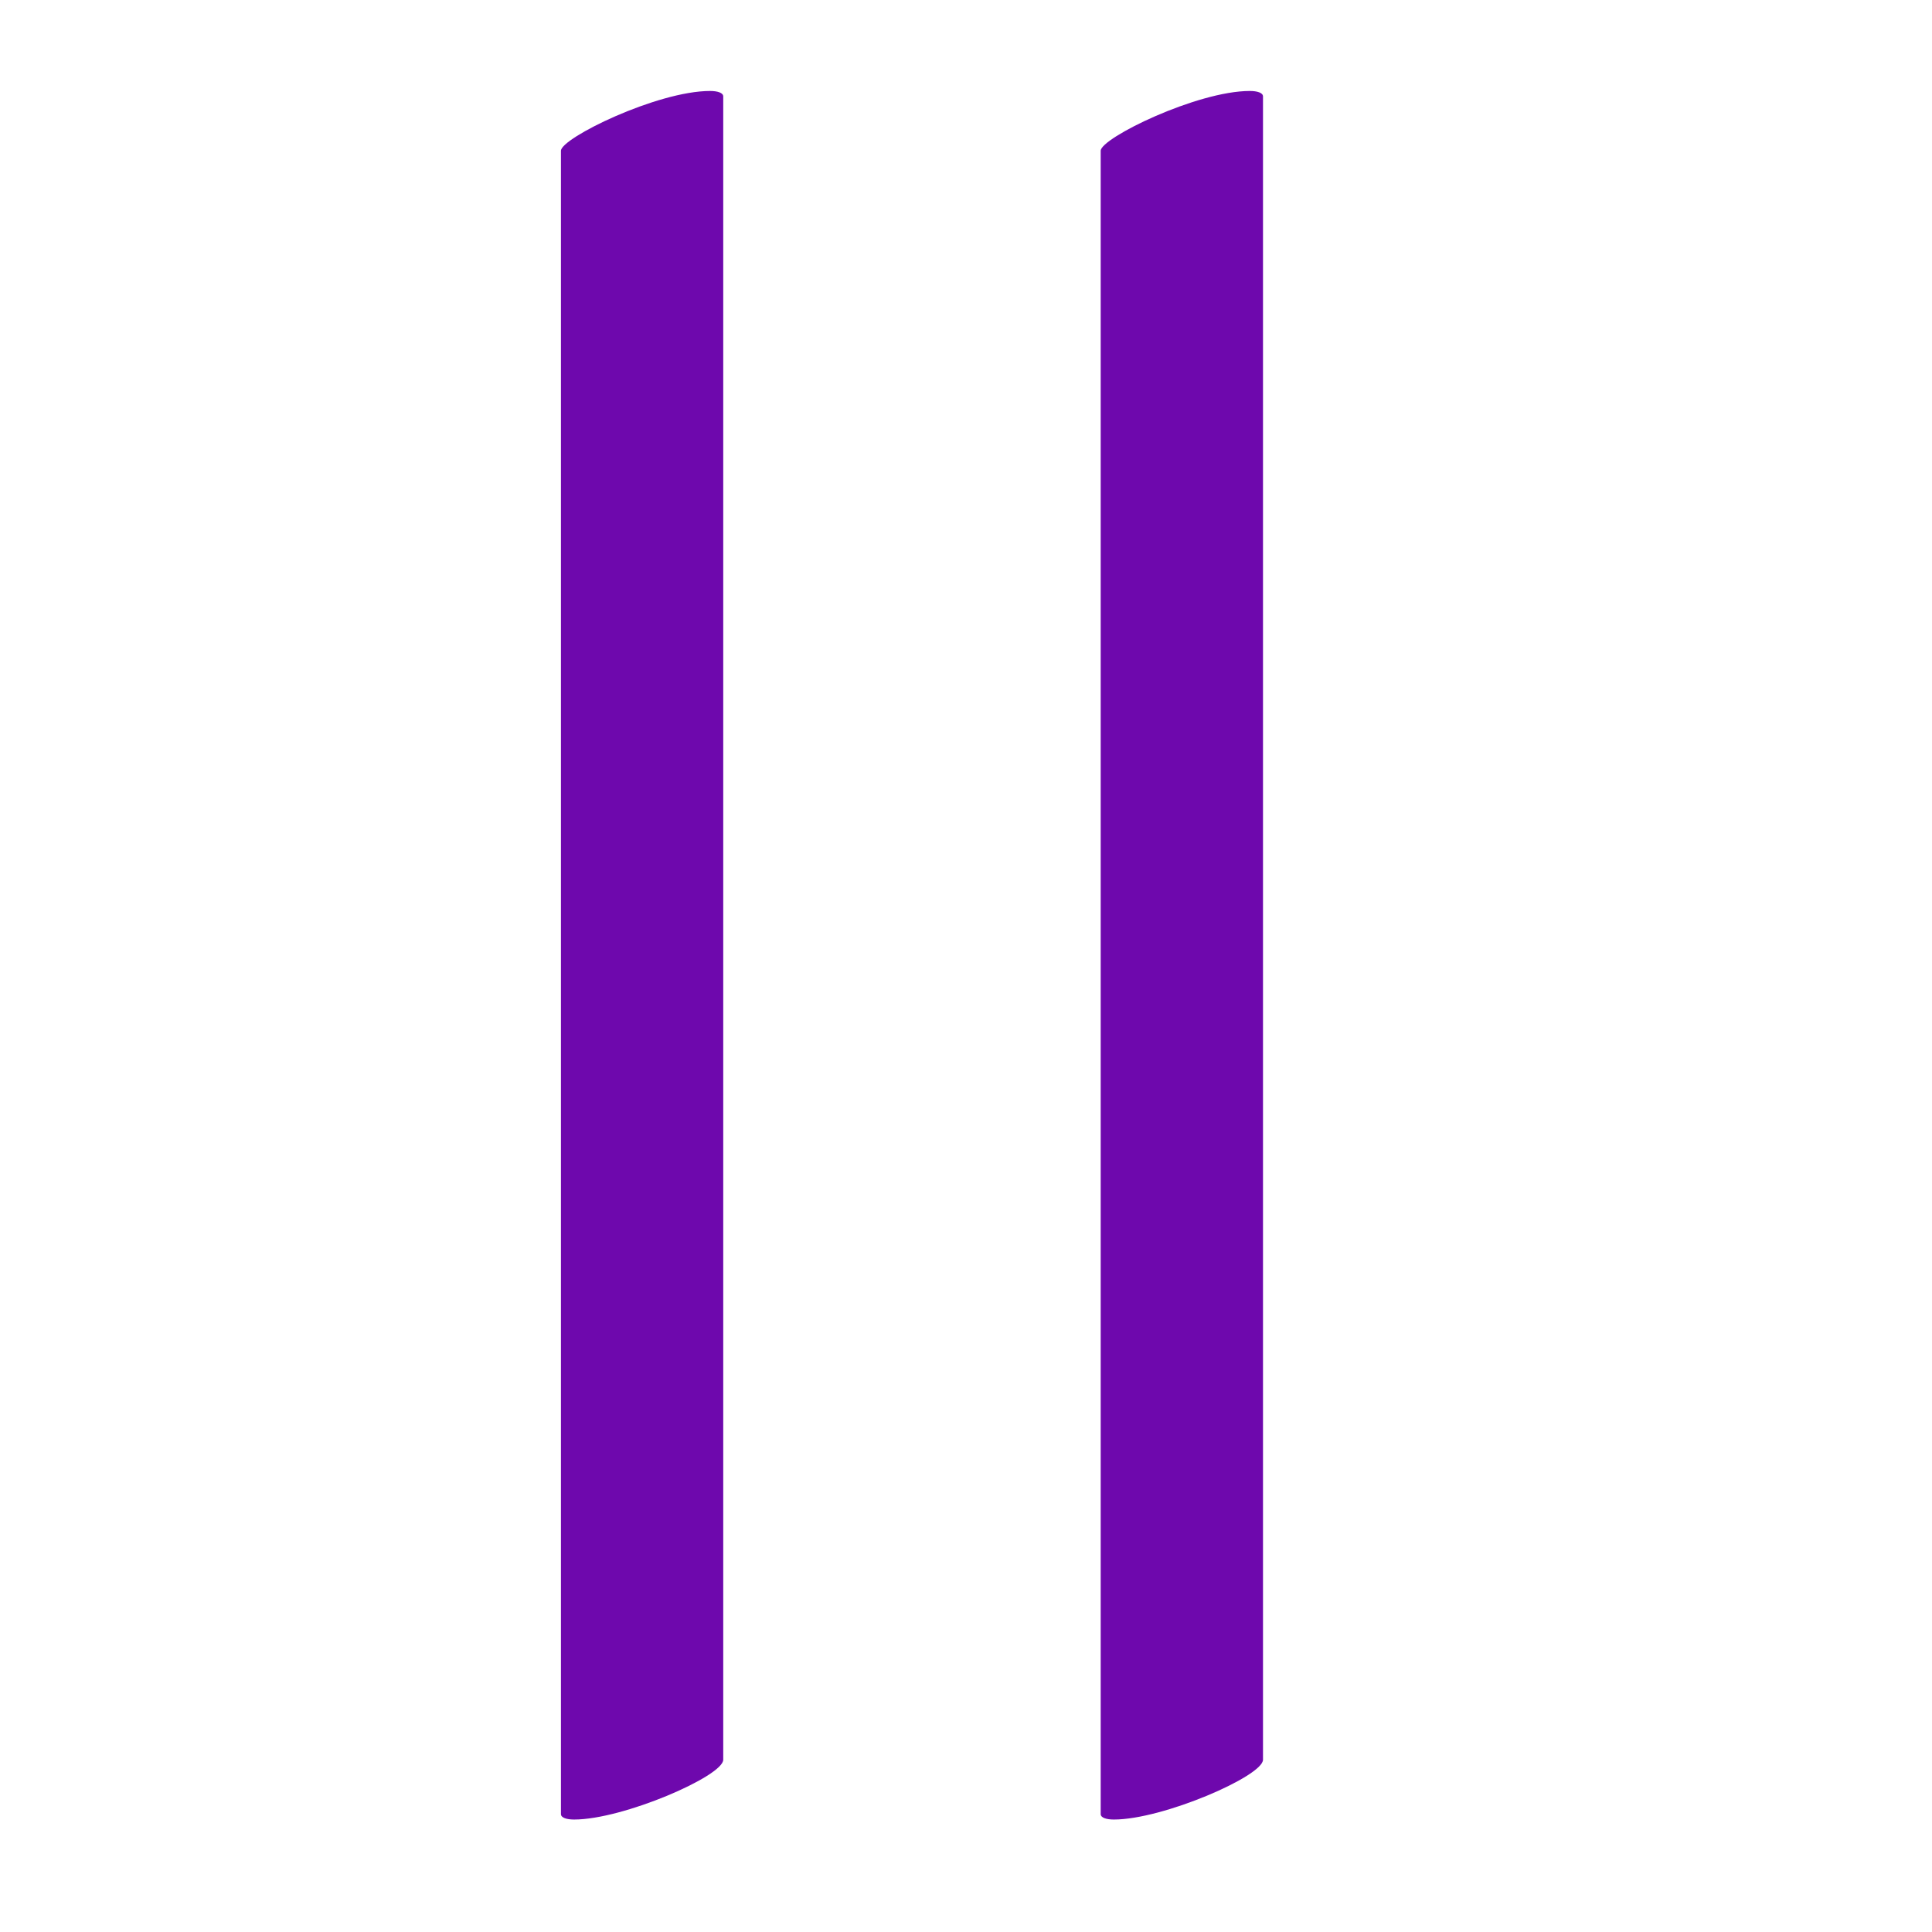 <?xml version="1.0" encoding="UTF-8" standalone="no"?>
<!DOCTYPE svg PUBLIC "-//W3C//DTD SVG 1.1//EN" "http://www.w3.org/Graphics/SVG/1.1/DTD/svg11.dtd">
<svg width="100%" height="100%" viewBox="0 0 32 32" version="1.1" xmlns="http://www.w3.org/2000/svg" xmlns:xlink="http://www.w3.org/1999/xlink" xml:space="preserve" xmlns:serif="http://www.serif.com/" style="fill-rule:evenodd;clip-rule:evenodd;stroke-linejoin:round;stroke-miterlimit:2;">
    <g transform="matrix(0.852,0,0,0.818,3.915,-0.145)">
        <g transform="matrix(36.688,0,0,36.688,2.641,28.875)">
            <path d="M0.186,0.189L0.186,-0.729C0.186,-0.731 0.183,-0.732 0.179,-0.732C0.151,-0.732 0.1,-0.706 0.1,-0.699L0.1,0.219C0.1,0.221 0.103,0.222 0.107,0.222C0.133,0.222 0.186,0.198 0.186,0.189Z" style="fill:rgb(110,8,173);fill-rule:nonzero;"/>
        </g>
        <g transform="matrix(36.688,0,0,36.688,13.134,28.875)">
            <path d="M0.186,0.189L0.186,-0.729C0.186,-0.731 0.183,-0.732 0.179,-0.732C0.151,-0.732 0.1,-0.706 0.1,-0.699L0.1,0.219C0.1,0.221 0.103,0.222 0.107,0.222C0.133,0.222 0.186,0.198 0.186,0.189Z" style="fill:rgb(110,8,173);fill-rule:nonzero;"/>
        </g>
    </g>
</svg>
